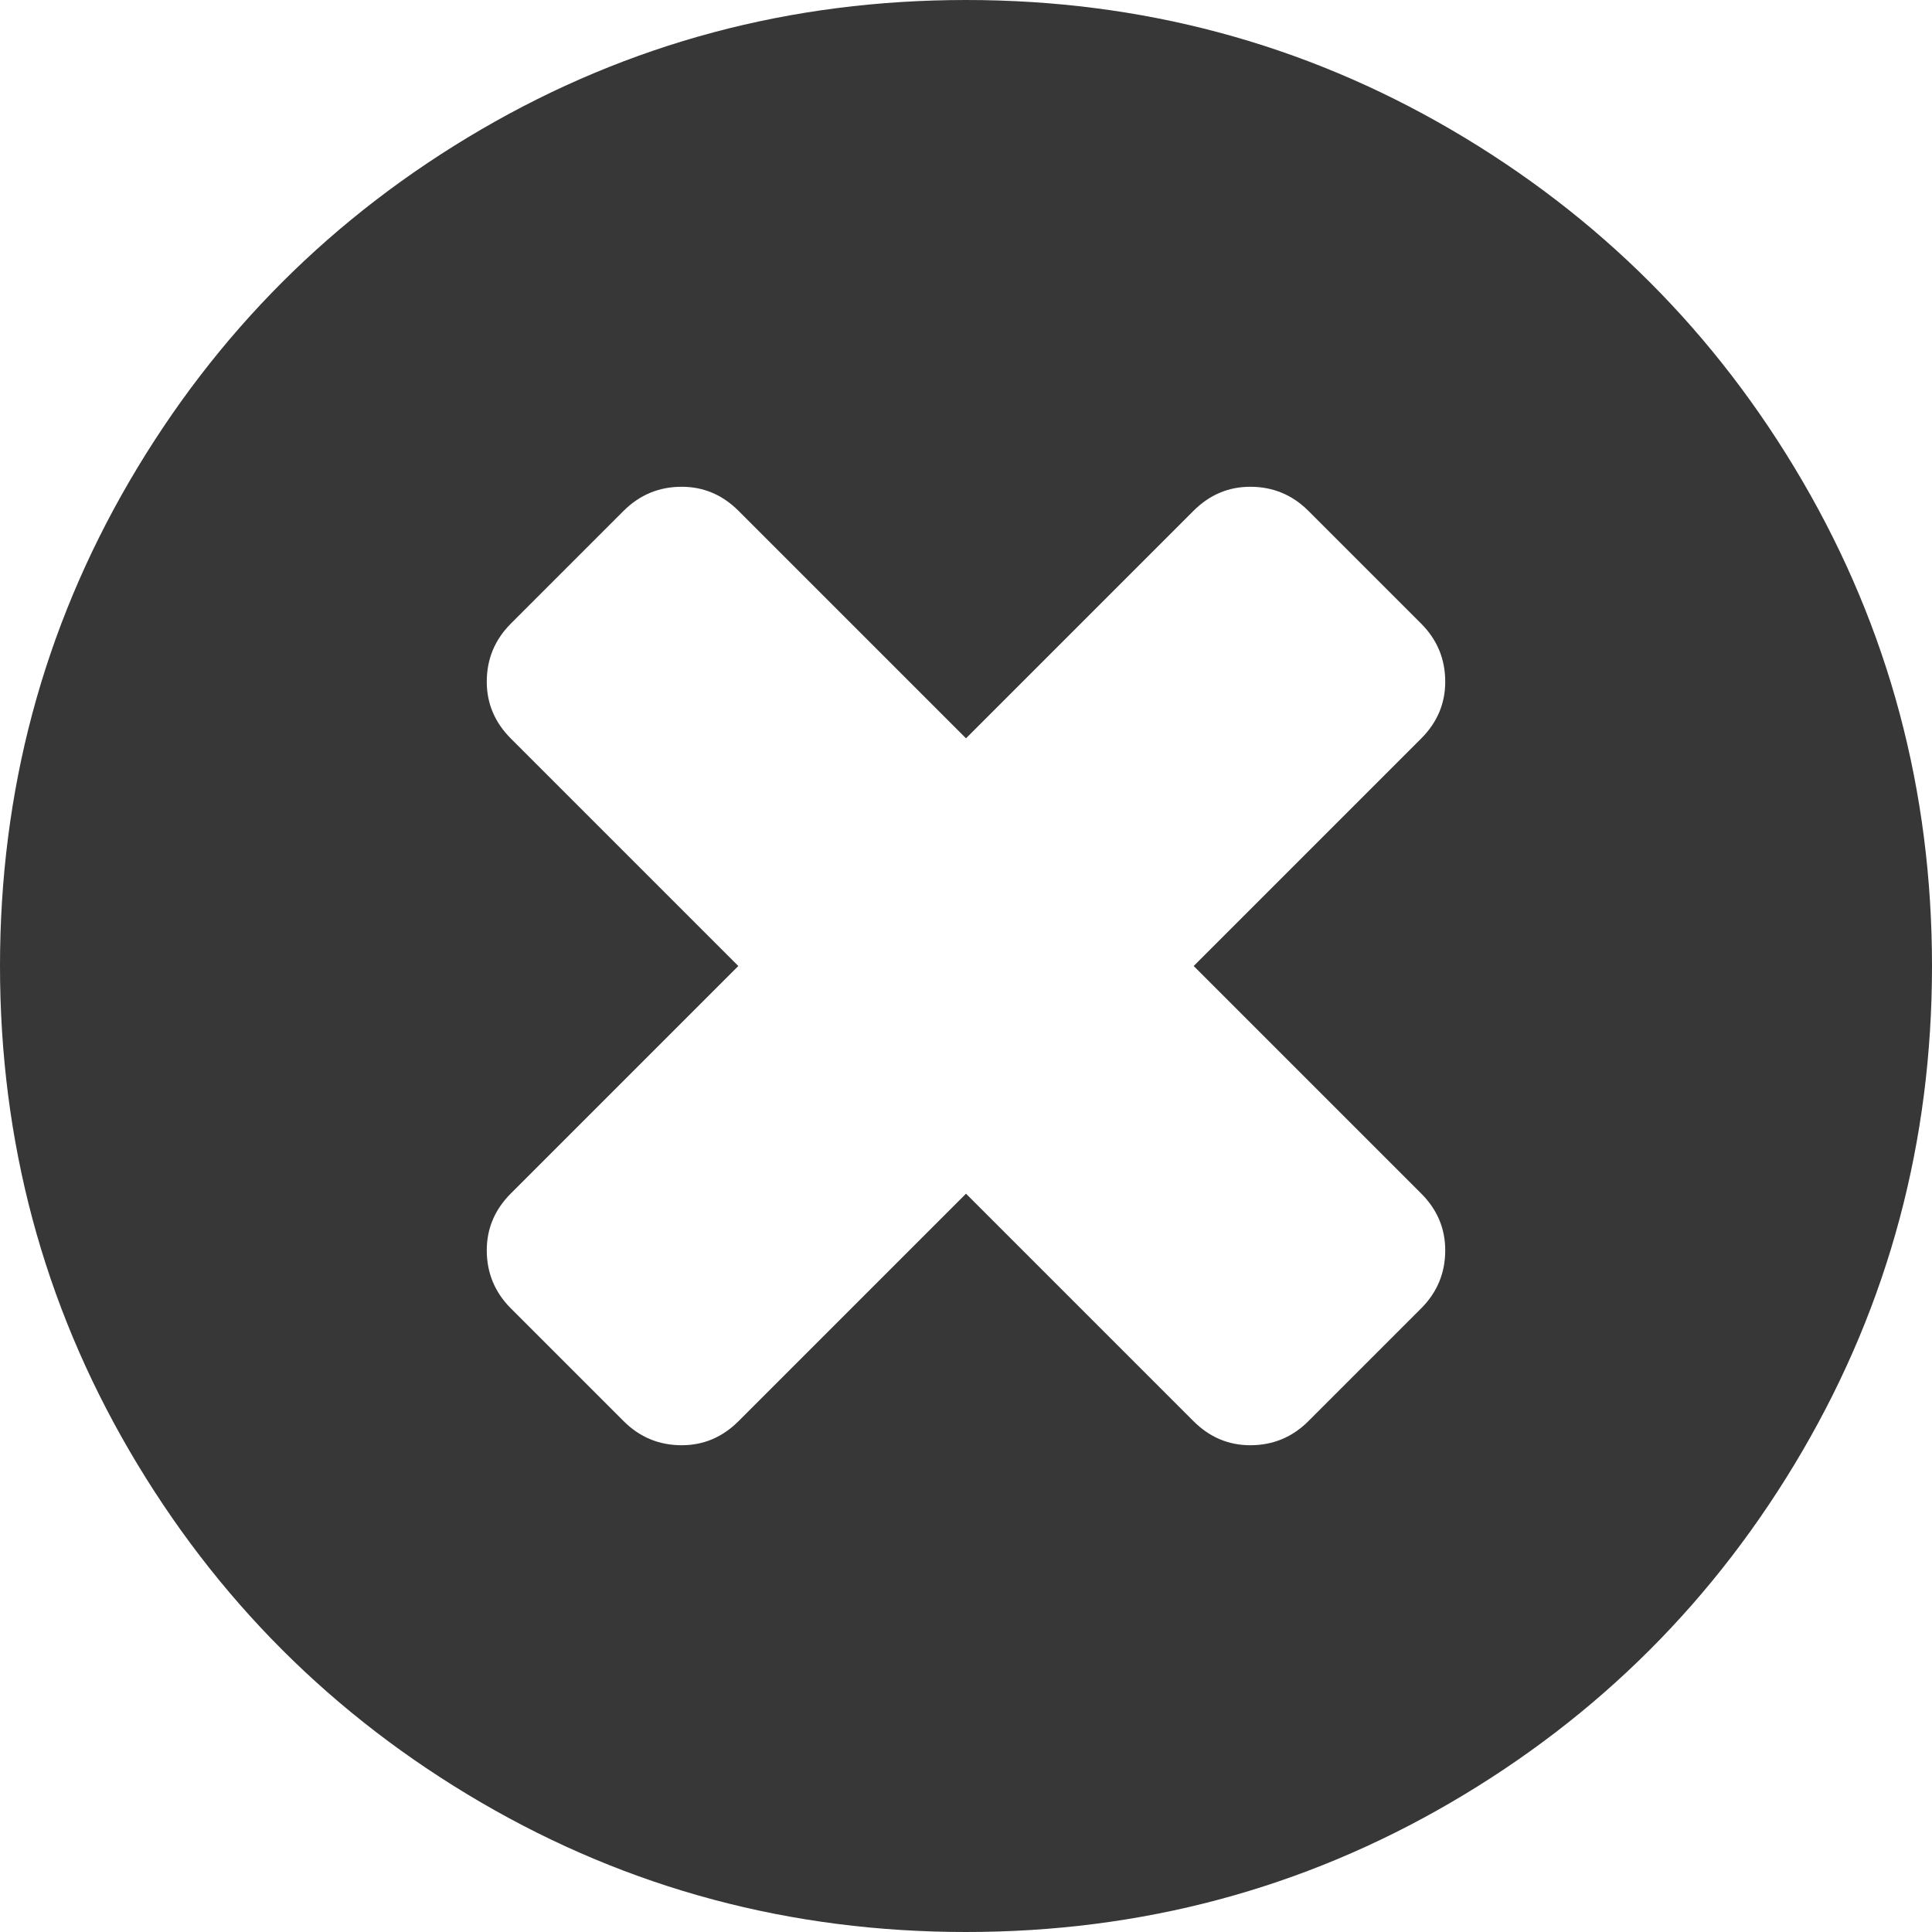 ﻿<?xml version="1.0" encoding="utf-8"?>
<svg version="1.1" xmlns:xlink="http://www.w3.org/1999/xlink" width="20px" height="20px" xmlns="http://www.w3.org/2000/svg">
  <g transform="matrix(1 0 0 1 -90 -10 )">
    <path d="M 14.714 13.542  C 14.878 13.377  14.961 13.177  14.961 12.943  C 14.961 12.717  14.878 12.522  14.714 12.357  L 12.357 10  L 14.714 7.643  C 14.878 7.478  14.961 7.283  14.961 7.057  C 14.961 6.823  14.878 6.623  14.714 6.458  L 13.542 5.286  C 13.377 5.122  13.177 5.039  12.943 5.039  C 12.717 5.039  12.522 5.122  12.357 5.286  L 10 7.643  L 7.643 5.286  C 7.478 5.122  7.283 5.039  7.057 5.039  C 6.823 5.039  6.623 5.122  6.458 5.286  L 5.286 6.458  C 5.122 6.623  5.039 6.823  5.039 7.057  C 5.039 7.283  5.122 7.478  5.286 7.643  L 7.643 10  L 5.286 12.357  C 5.122 12.522  5.039 12.717  5.039 12.943  C 5.039 13.177  5.122 13.377  5.286 13.542  L 6.458 14.714  C 6.623 14.878  6.823 14.961  7.057 14.961  C 7.283 14.961  7.478 14.878  7.643 14.714  L 10 12.357  L 12.357 14.714  C 12.522 14.878  12.717 14.961  12.943 14.961  C 13.177 14.961  13.377 14.878  13.542 14.714  L 14.714 13.542  Z M 18.659 4.98  C 19.553 6.513  20 8.186  20 10  C 20 11.814  19.553 13.487  18.659 15.02  C 17.765 16.552  16.552 17.765  15.02 18.659  C 13.487 19.553  11.814 20  10 20  C 8.186 20  6.513 19.553  4.98 18.659  C 3.448 17.765  2.235 16.552  1.341 15.02  C 0.447 13.487  0 11.814  0 10  C 0 8.186  0.447 6.513  1.341 4.98  C 2.235 3.448  3.448 2.235  4.98 1.341  C 6.513 0.447  8.186 0  10 0  C 11.814 0  13.487 0.447  15.02 1.341  C 16.552 2.235  17.765 3.448  18.659 4.98  Z " fill-rule="nonzero" fill="#080707" stroke="none" fill-opacity="0.804" transform="matrix(1 0 0 1 90 10 )" />
  </g>
</svg>